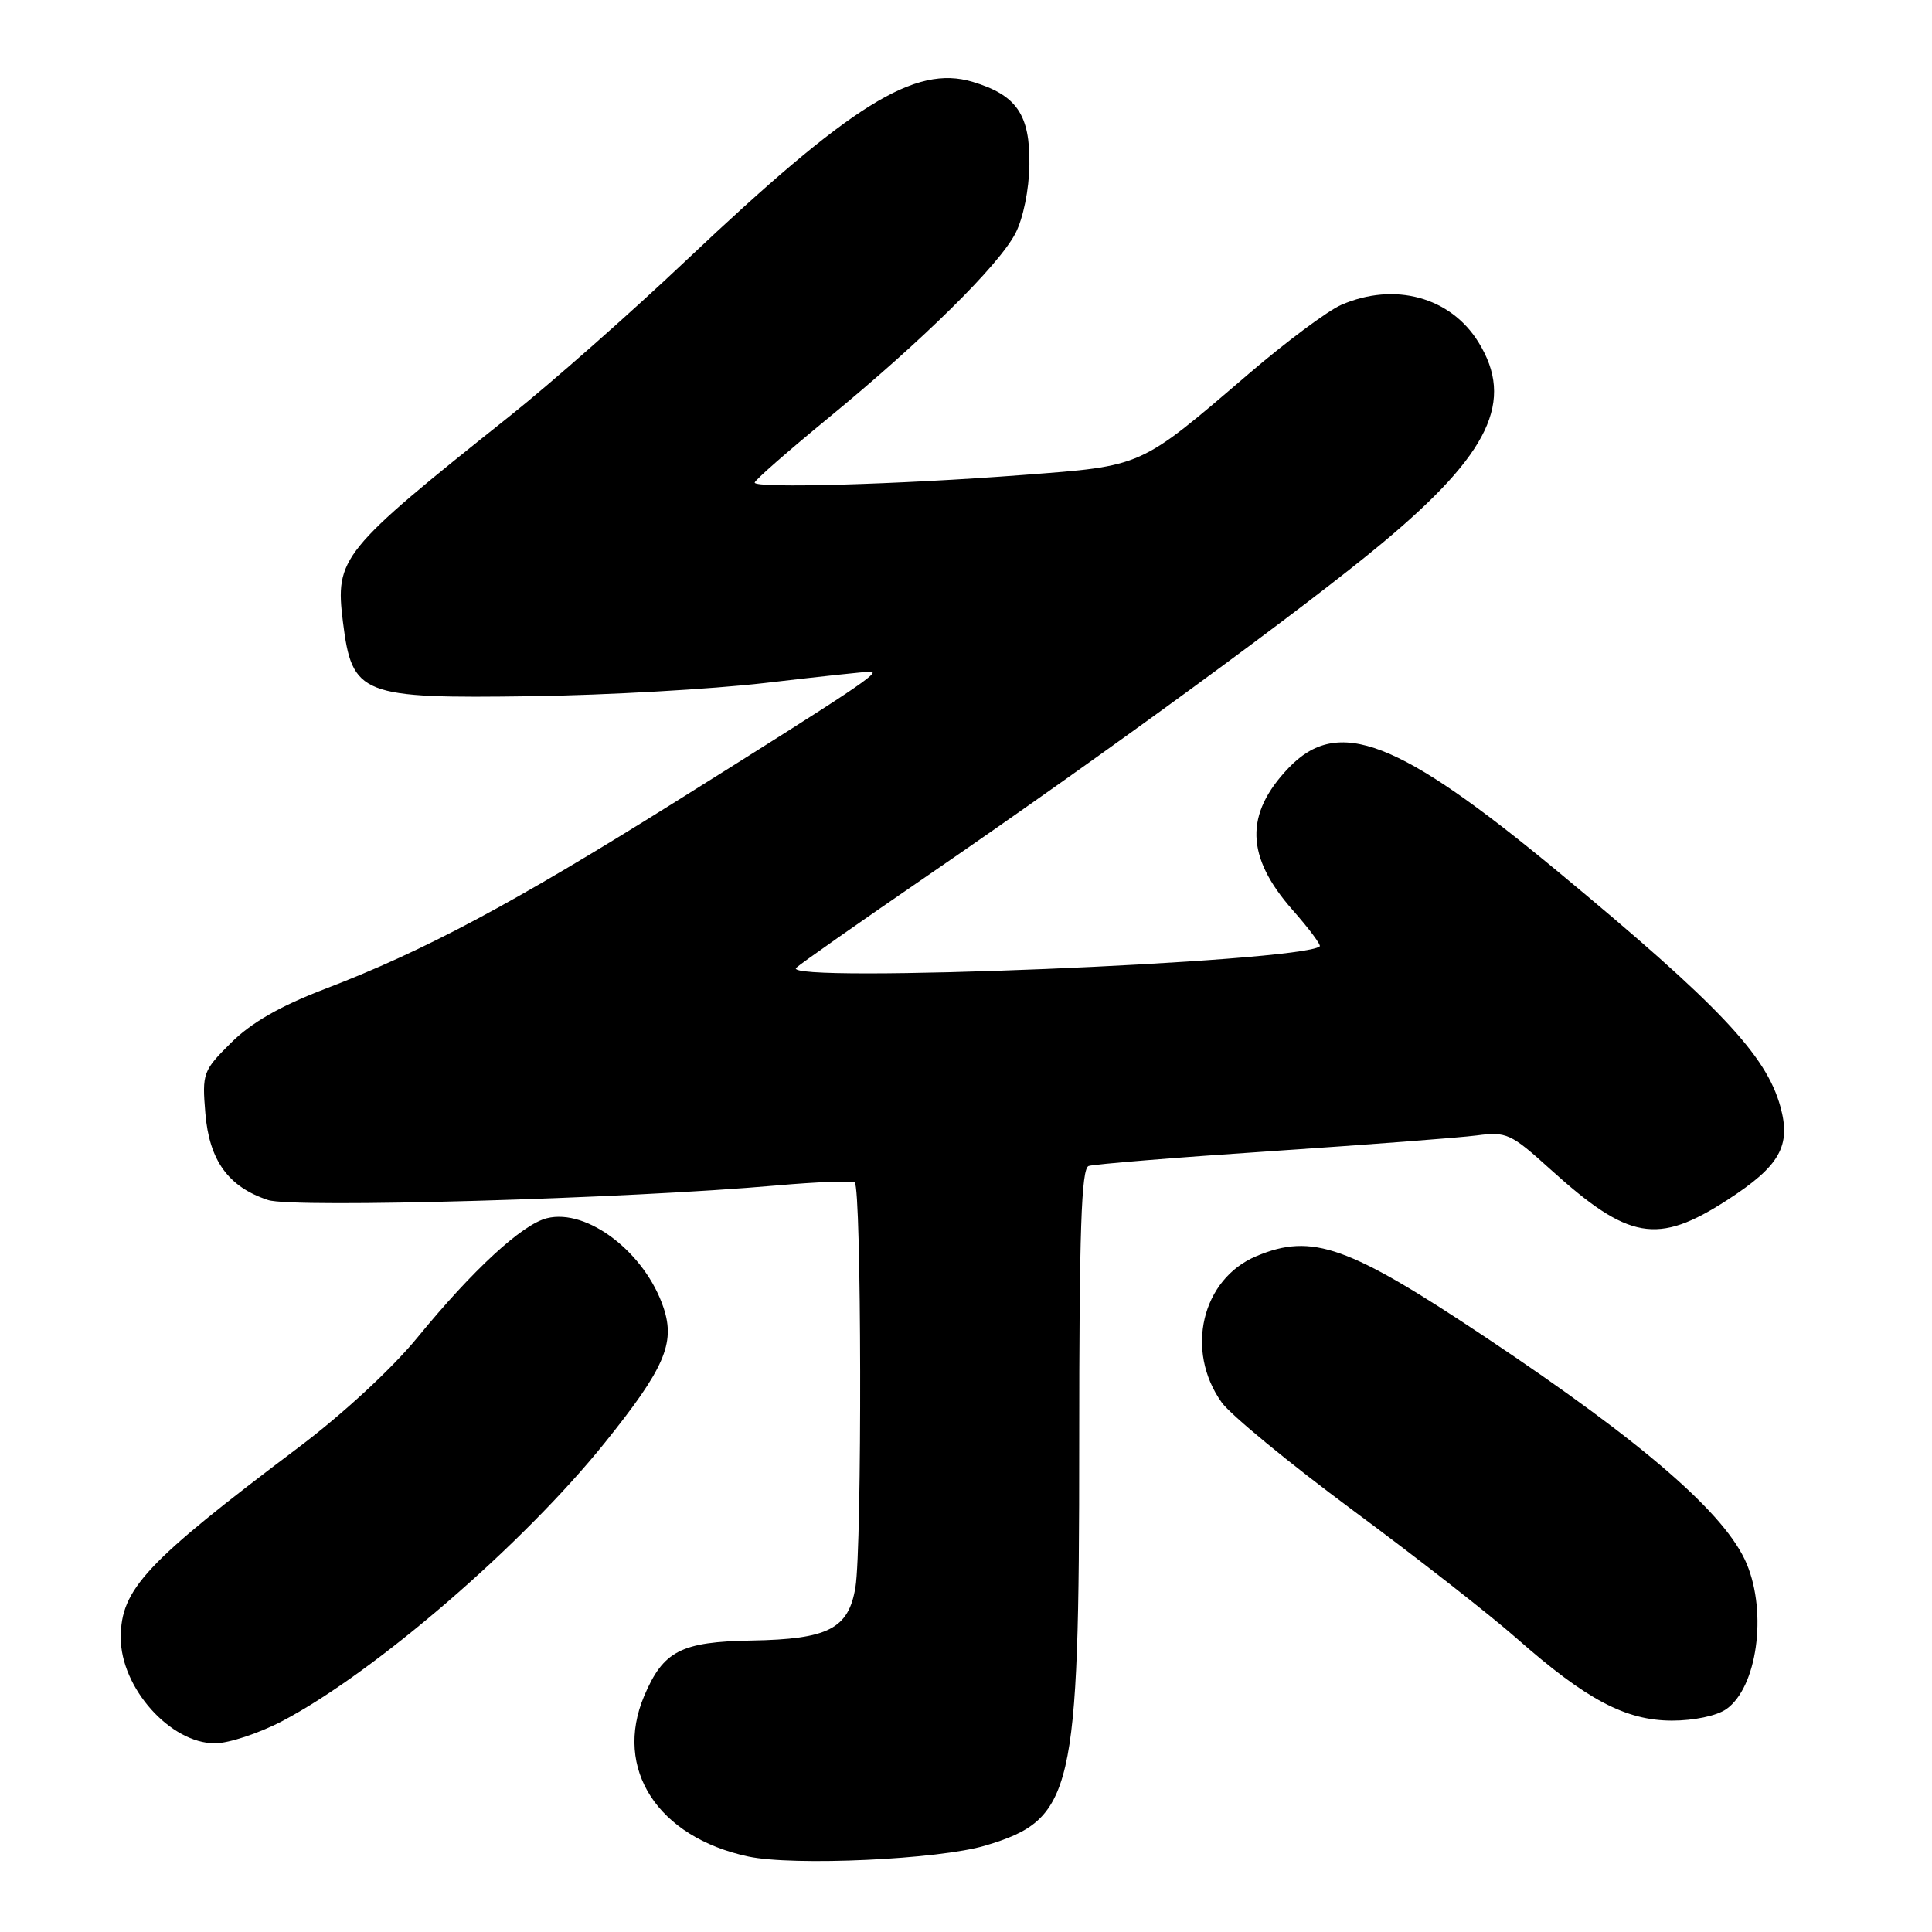 <?xml version="1.0" encoding="UTF-8" standalone="no"?>
<!DOCTYPE svg PUBLIC "-//W3C//DTD SVG 1.1//EN" "http://www.w3.org/Graphics/SVG/1.1/DTD/svg11.dtd" >
<svg xmlns="http://www.w3.org/2000/svg" xmlns:xlink="http://www.w3.org/1999/xlink" version="1.1" viewBox="0 0 256 256">
 <g >
 <path fill="currentColor"
d=" M 130.56 244.55 C 142.23 241.05 143.00 237.76 143.00 191.29 C 143.00 163.11 143.28 154.84 144.25 154.50 C 144.94 154.26 155.85 153.37 168.50 152.53 C 181.15 151.68 193.38 150.75 195.68 150.45 C 199.61 149.93 200.20 150.20 205.39 154.90 C 215.81 164.33 219.60 165.00 228.87 159.01 C 235.84 154.50 237.35 151.85 235.91 146.63 C 234.02 139.78 227.75 133.16 206.50 115.55 C 185.27 97.96 177.30 94.89 170.74 101.76 C 164.90 107.88 165.06 113.51 171.25 120.55 C 173.45 123.04 175.08 125.23 174.87 125.40 C 172.38 127.51 103.31 130.34 105.50 128.24 C 106.05 127.71 113.92 122.19 123.00 115.96 C 146.61 99.75 173.08 80.39 183.30 71.84 C 197.41 60.05 200.71 53.12 195.90 45.34 C 192.20 39.35 184.77 37.33 177.72 40.40 C 175.95 41.17 170.45 45.26 165.50 49.50 C 150.90 62.01 151.54 61.72 135.50 62.94 C 119.07 64.20 100.00 64.74 100.00 63.95 C 100.00 63.64 104.36 59.82 109.68 55.45 C 122.24 45.14 132.34 35.18 134.56 30.90 C 135.58 28.91 136.35 25.15 136.40 21.84 C 136.49 15.18 134.72 12.60 128.87 10.84 C 121.23 8.56 112.83 13.79 91.00 34.43 C 83.58 41.46 73.00 50.79 67.50 55.17 C 45.13 73.00 44.39 73.92 45.44 82.40 C 46.66 92.13 47.77 92.57 70.50 92.25 C 80.40 92.11 94.28 91.32 101.35 90.50 C 108.41 89.67 114.70 89.00 115.33 89.00 C 116.81 89.00 113.54 91.18 89.50 106.24 C 67.83 119.81 56.23 126.00 43.00 131.06 C 37.15 133.30 33.29 135.51 30.63 138.16 C 26.89 141.87 26.77 142.21 27.21 147.51 C 27.73 153.78 30.25 157.27 35.52 159.01 C 38.85 160.11 83.04 158.84 103.00 157.07 C 108.22 156.61 112.84 156.43 113.25 156.68 C 114.16 157.21 114.24 204.91 113.35 210.32 C 112.44 215.83 109.75 217.20 99.59 217.38 C 90.24 217.54 87.89 218.75 85.36 224.72 C 81.27 234.38 87.15 243.44 99.15 246.00 C 105.17 247.28 124.43 246.39 130.56 244.55 Z  M 37.41 228.05 C 49.67 221.60 69.24 204.71 80.11 191.21 C 88.02 181.37 89.49 178.02 87.94 173.33 C 85.53 166.01 77.82 160.08 72.46 161.42 C 69.17 162.25 62.66 168.25 55.32 177.22 C 51.94 181.35 45.41 187.39 39.53 191.81 C 19.30 207.05 16.00 210.58 16.00 217.00 C 16.00 223.64 22.56 231.00 28.48 231.00 C 30.30 231.00 34.32 229.67 37.41 228.05 Z  M 228.74 226.47 C 232.81 223.62 234.19 213.79 231.45 207.22 C 228.70 200.64 217.87 191.23 196.99 177.29 C 178.65 165.05 173.88 163.35 166.49 166.44 C 159.24 169.47 156.98 178.96 161.88 185.83 C 163.06 187.48 170.88 193.91 179.26 200.12 C 187.64 206.32 197.43 213.97 201.00 217.12 C 210.21 225.23 215.40 227.97 221.53 227.99 C 224.44 227.99 227.47 227.36 228.74 226.47 Z "/>
</g>
</svg>